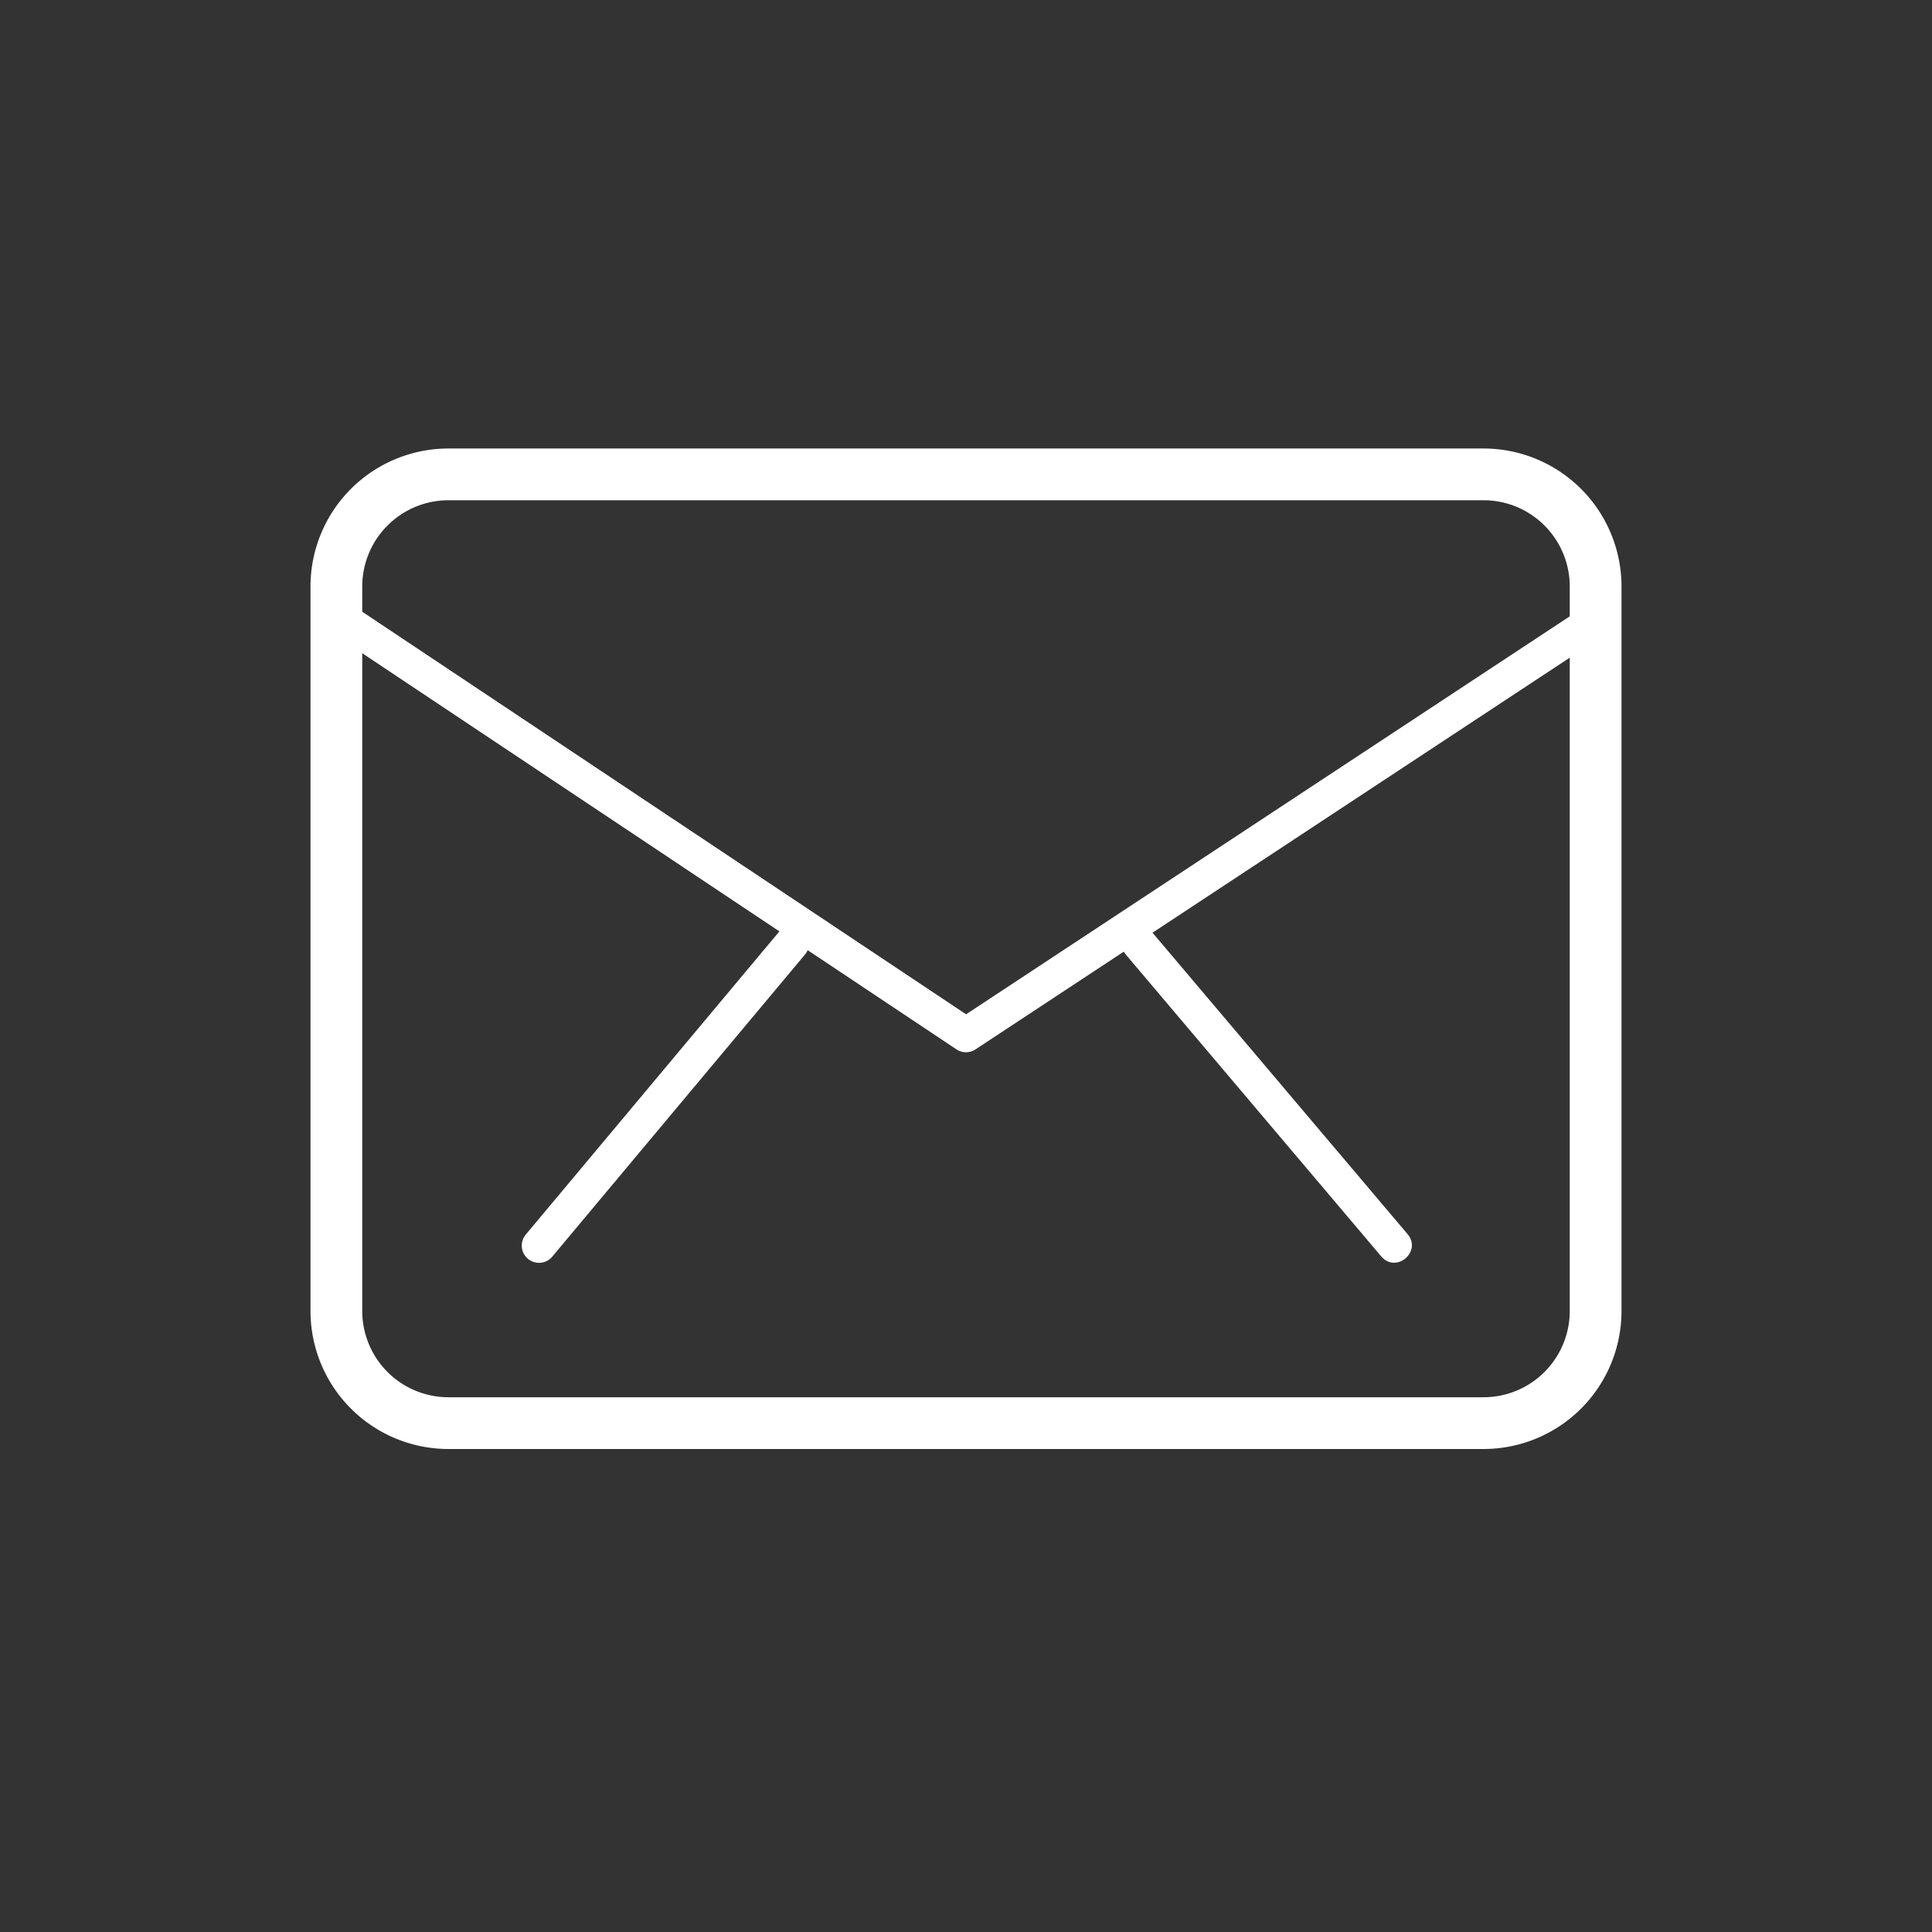 <?xml version="1.0" standalone="no"?><!DOCTYPE svg PUBLIC "-//W3C//DTD SVG 1.1//EN" "http://www.w3.org/Graphics/SVG/1.1/DTD/svg11.dtd"><svg t="1559355763514" class="icon" style="" viewBox="0 0 1024 1024" version="1.1" xmlns="http://www.w3.org/2000/svg" p-id="18914" xmlns:xlink="http://www.w3.org/1999/xlink" width="128" height="128"><rect x="0" y="0" width="1024" height="1024" fill="#333333" stroke="none"/><defs><style type="text/css"></style></defs><path d="M413.129 493.659L192 346.222V694.857a45.714 45.714 0 0 0 45.714 45.714h548.571a45.714 45.714 0 0 0 45.714-45.714V348.581l-221.147 145.774 135.15 159.707c7.881 9.326-6.071 21.12-13.952 11.813l-135.278-159.854a10.971 10.971 0 0 1-1.152-1.627l-78.592 51.803a9.143 9.143 0 0 1-10.094-0.018l-78.866-52.571a9.143 9.143 0 0 1-1.463 2.377l-133.723 159.854a9.143 9.143 0 1 1-14.025-11.721l133.742-159.872a9.253 9.253 0 0 1 0.549-0.585zM192 324.242L512.037 537.6 832 326.674V310.857a45.714 45.714 0 0 0-45.714-45.714H237.714a45.714 45.714 0 0 0-45.714 45.714v13.385zM237.714 237.714h548.571a73.143 73.143 0 0 1 73.143 73.143v384a73.143 73.143 0 0 1-73.143 73.143H237.714a73.143 73.143 0 0 1-73.143-73.143V310.857a73.143 73.143 0 0 1 73.143-73.143z" fill="#ffffff" p-id="18915"></path></svg>